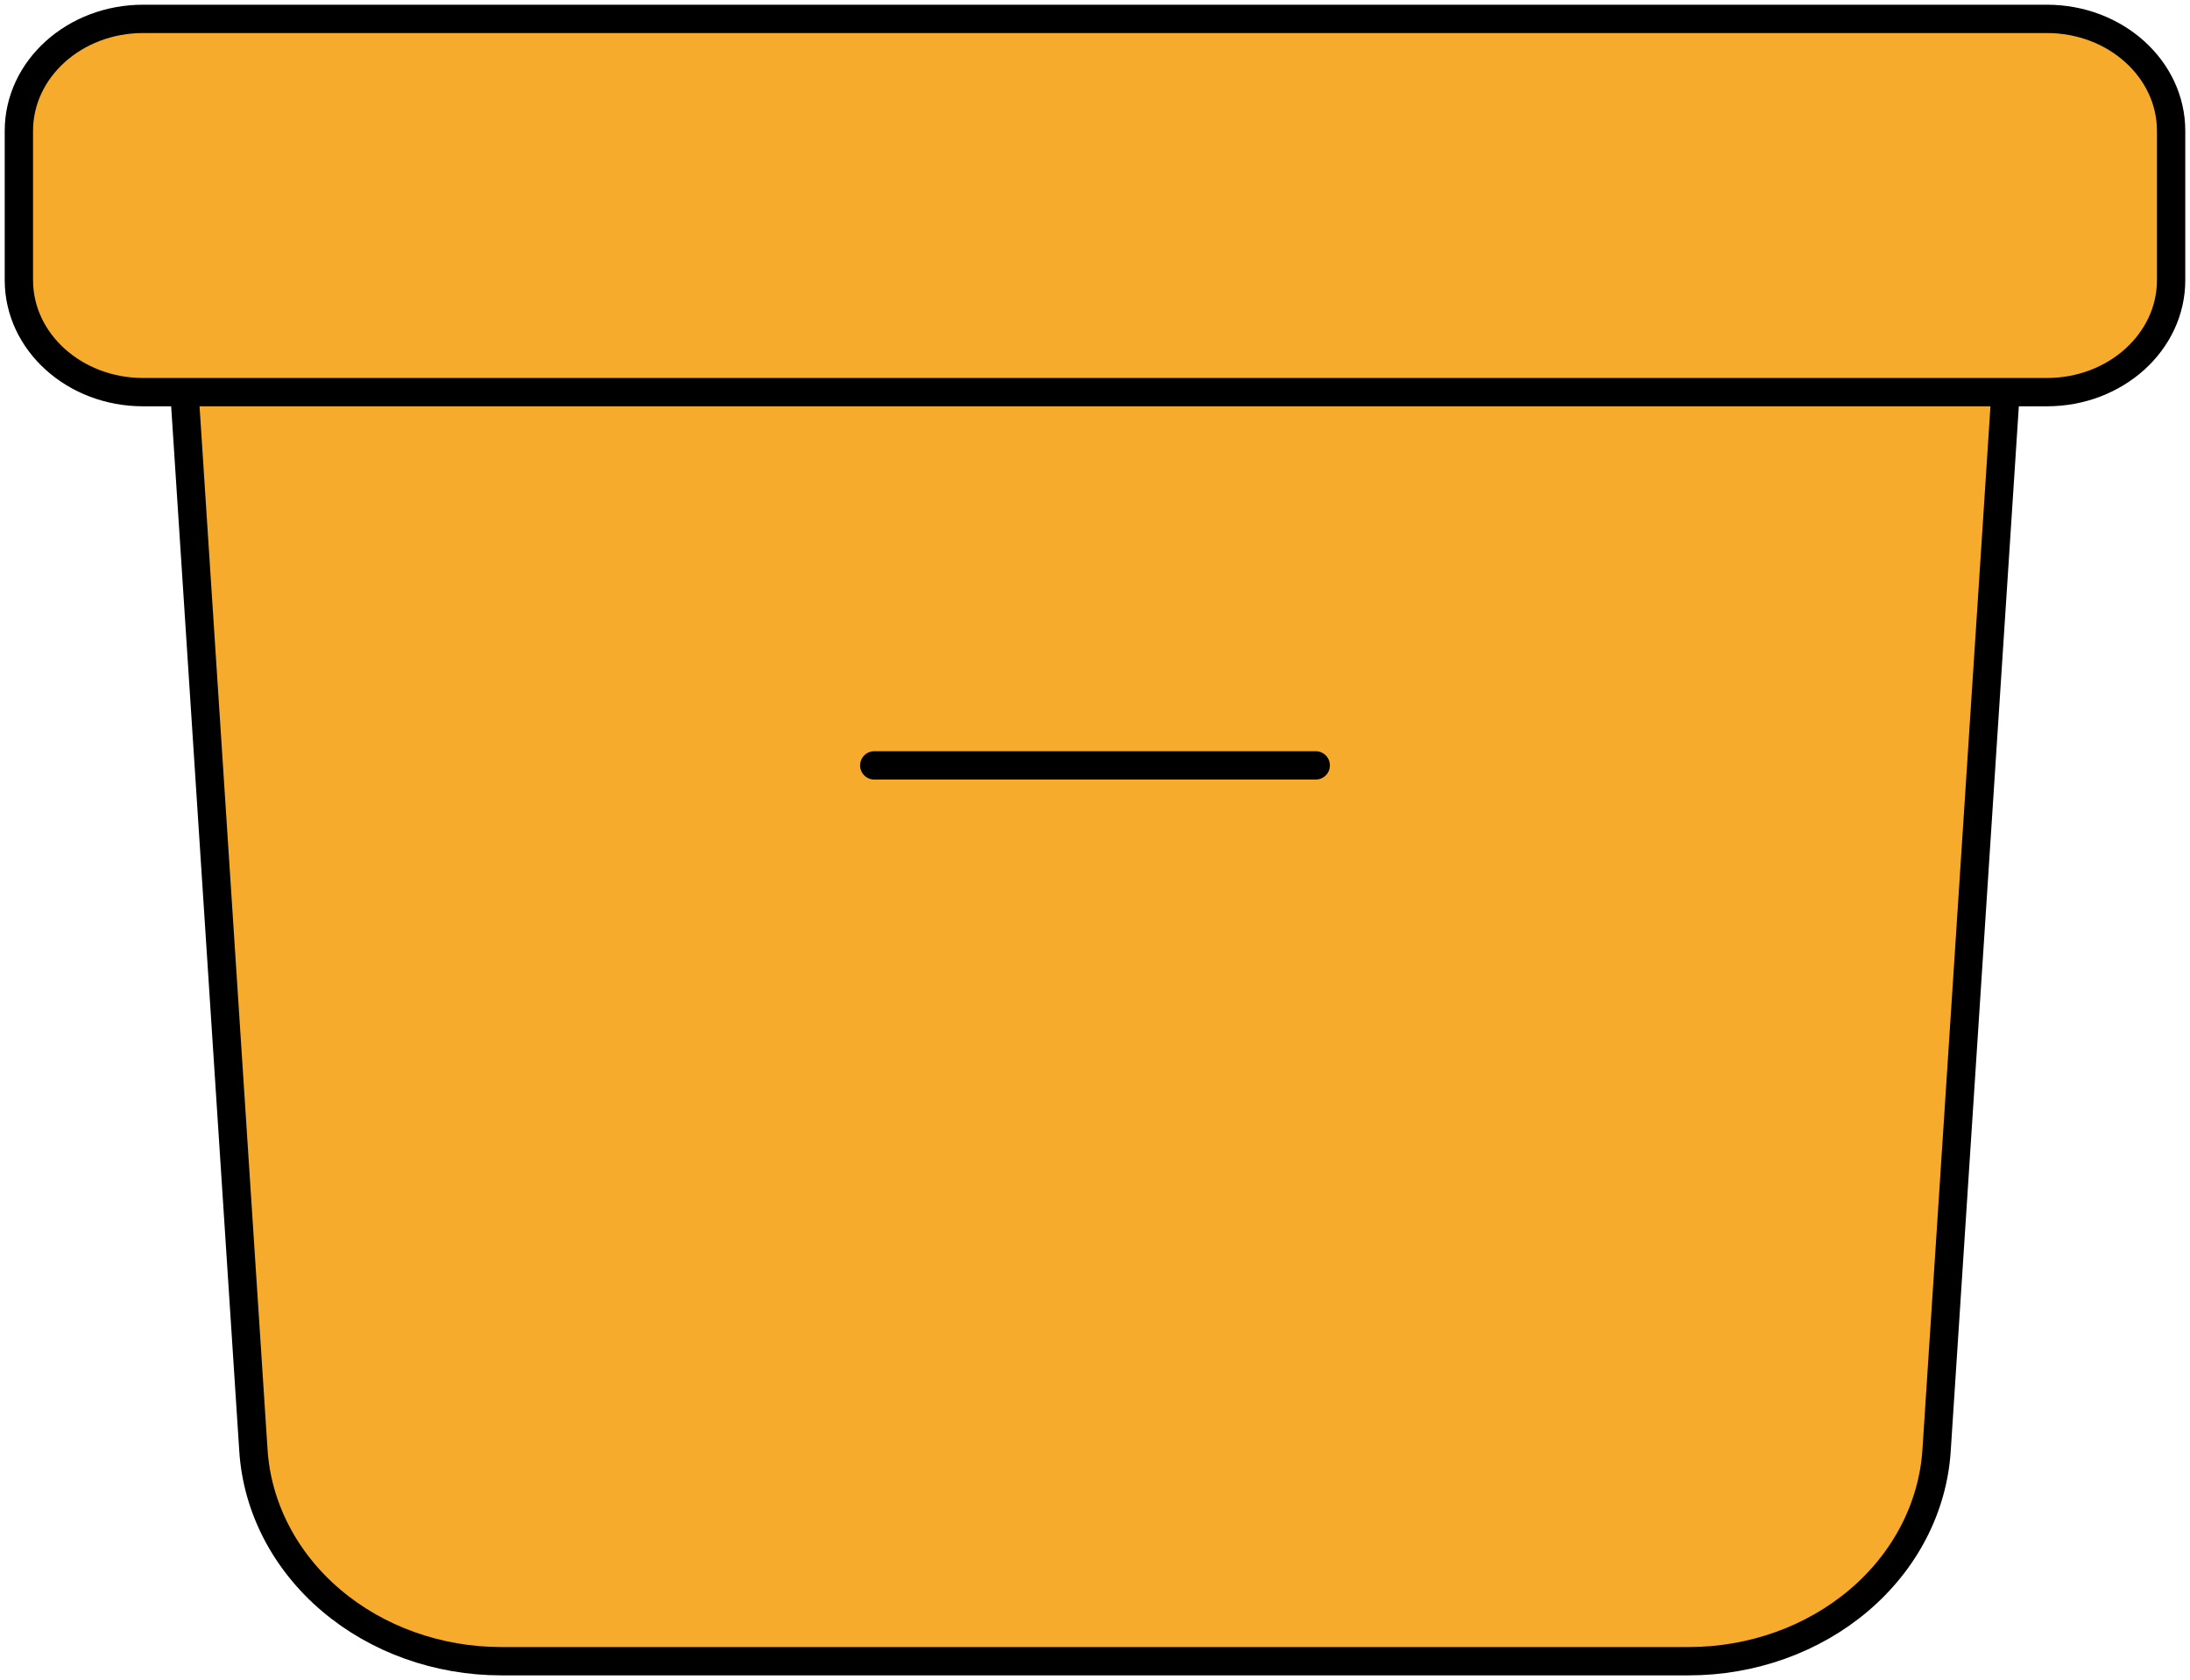 <svg width="116" height="89" viewBox="0 0 116 89" fill="none" xmlns="http://www.w3.org/2000/svg">
<path d="M106.231 20.773L102.577 76.832C102.38 79.854 100.91 82.693 98.468 84.769C96.026 86.846 92.796 88.001 89.441 88H26.559C23.203 88.001 19.974 86.846 17.532 84.769C15.09 82.693 13.62 79.854 13.423 76.832L9.769 20.773M46.308 40.545H69.692H46.308ZM7.577 20.773H108.423C112.054 20.773 115 18.115 115 14.841V6.932C115 3.657 112.054 1 108.423 1H7.577C3.946 1 1 3.657 1 6.932V14.841C1 18.115 3.946 20.773 7.577 20.773Z" fill="#F59E0B" fill-opacity="0.86"/>
<path d="M106.231 20.773L102.577 76.832C102.38 79.854 100.91 82.693 98.468 84.769C96.026 86.846 92.796 88.001 89.441 88H26.559C23.203 88.001 19.974 86.846 17.532 84.769C15.09 82.693 13.62 79.854 13.423 76.832L9.769 20.773M46.308 40.545H69.692M7.577 20.773H108.423C112.054 20.773 115 18.115 115 14.841V6.932C115 3.657 112.054 1 108.423 1H7.577C3.946 1 1 3.657 1 6.932V14.841C1 18.115 3.946 20.773 7.577 20.773Z" stroke="black" stroke-width="1.5" stroke-linecap="round" stroke-linejoin="round"/>
</svg>
